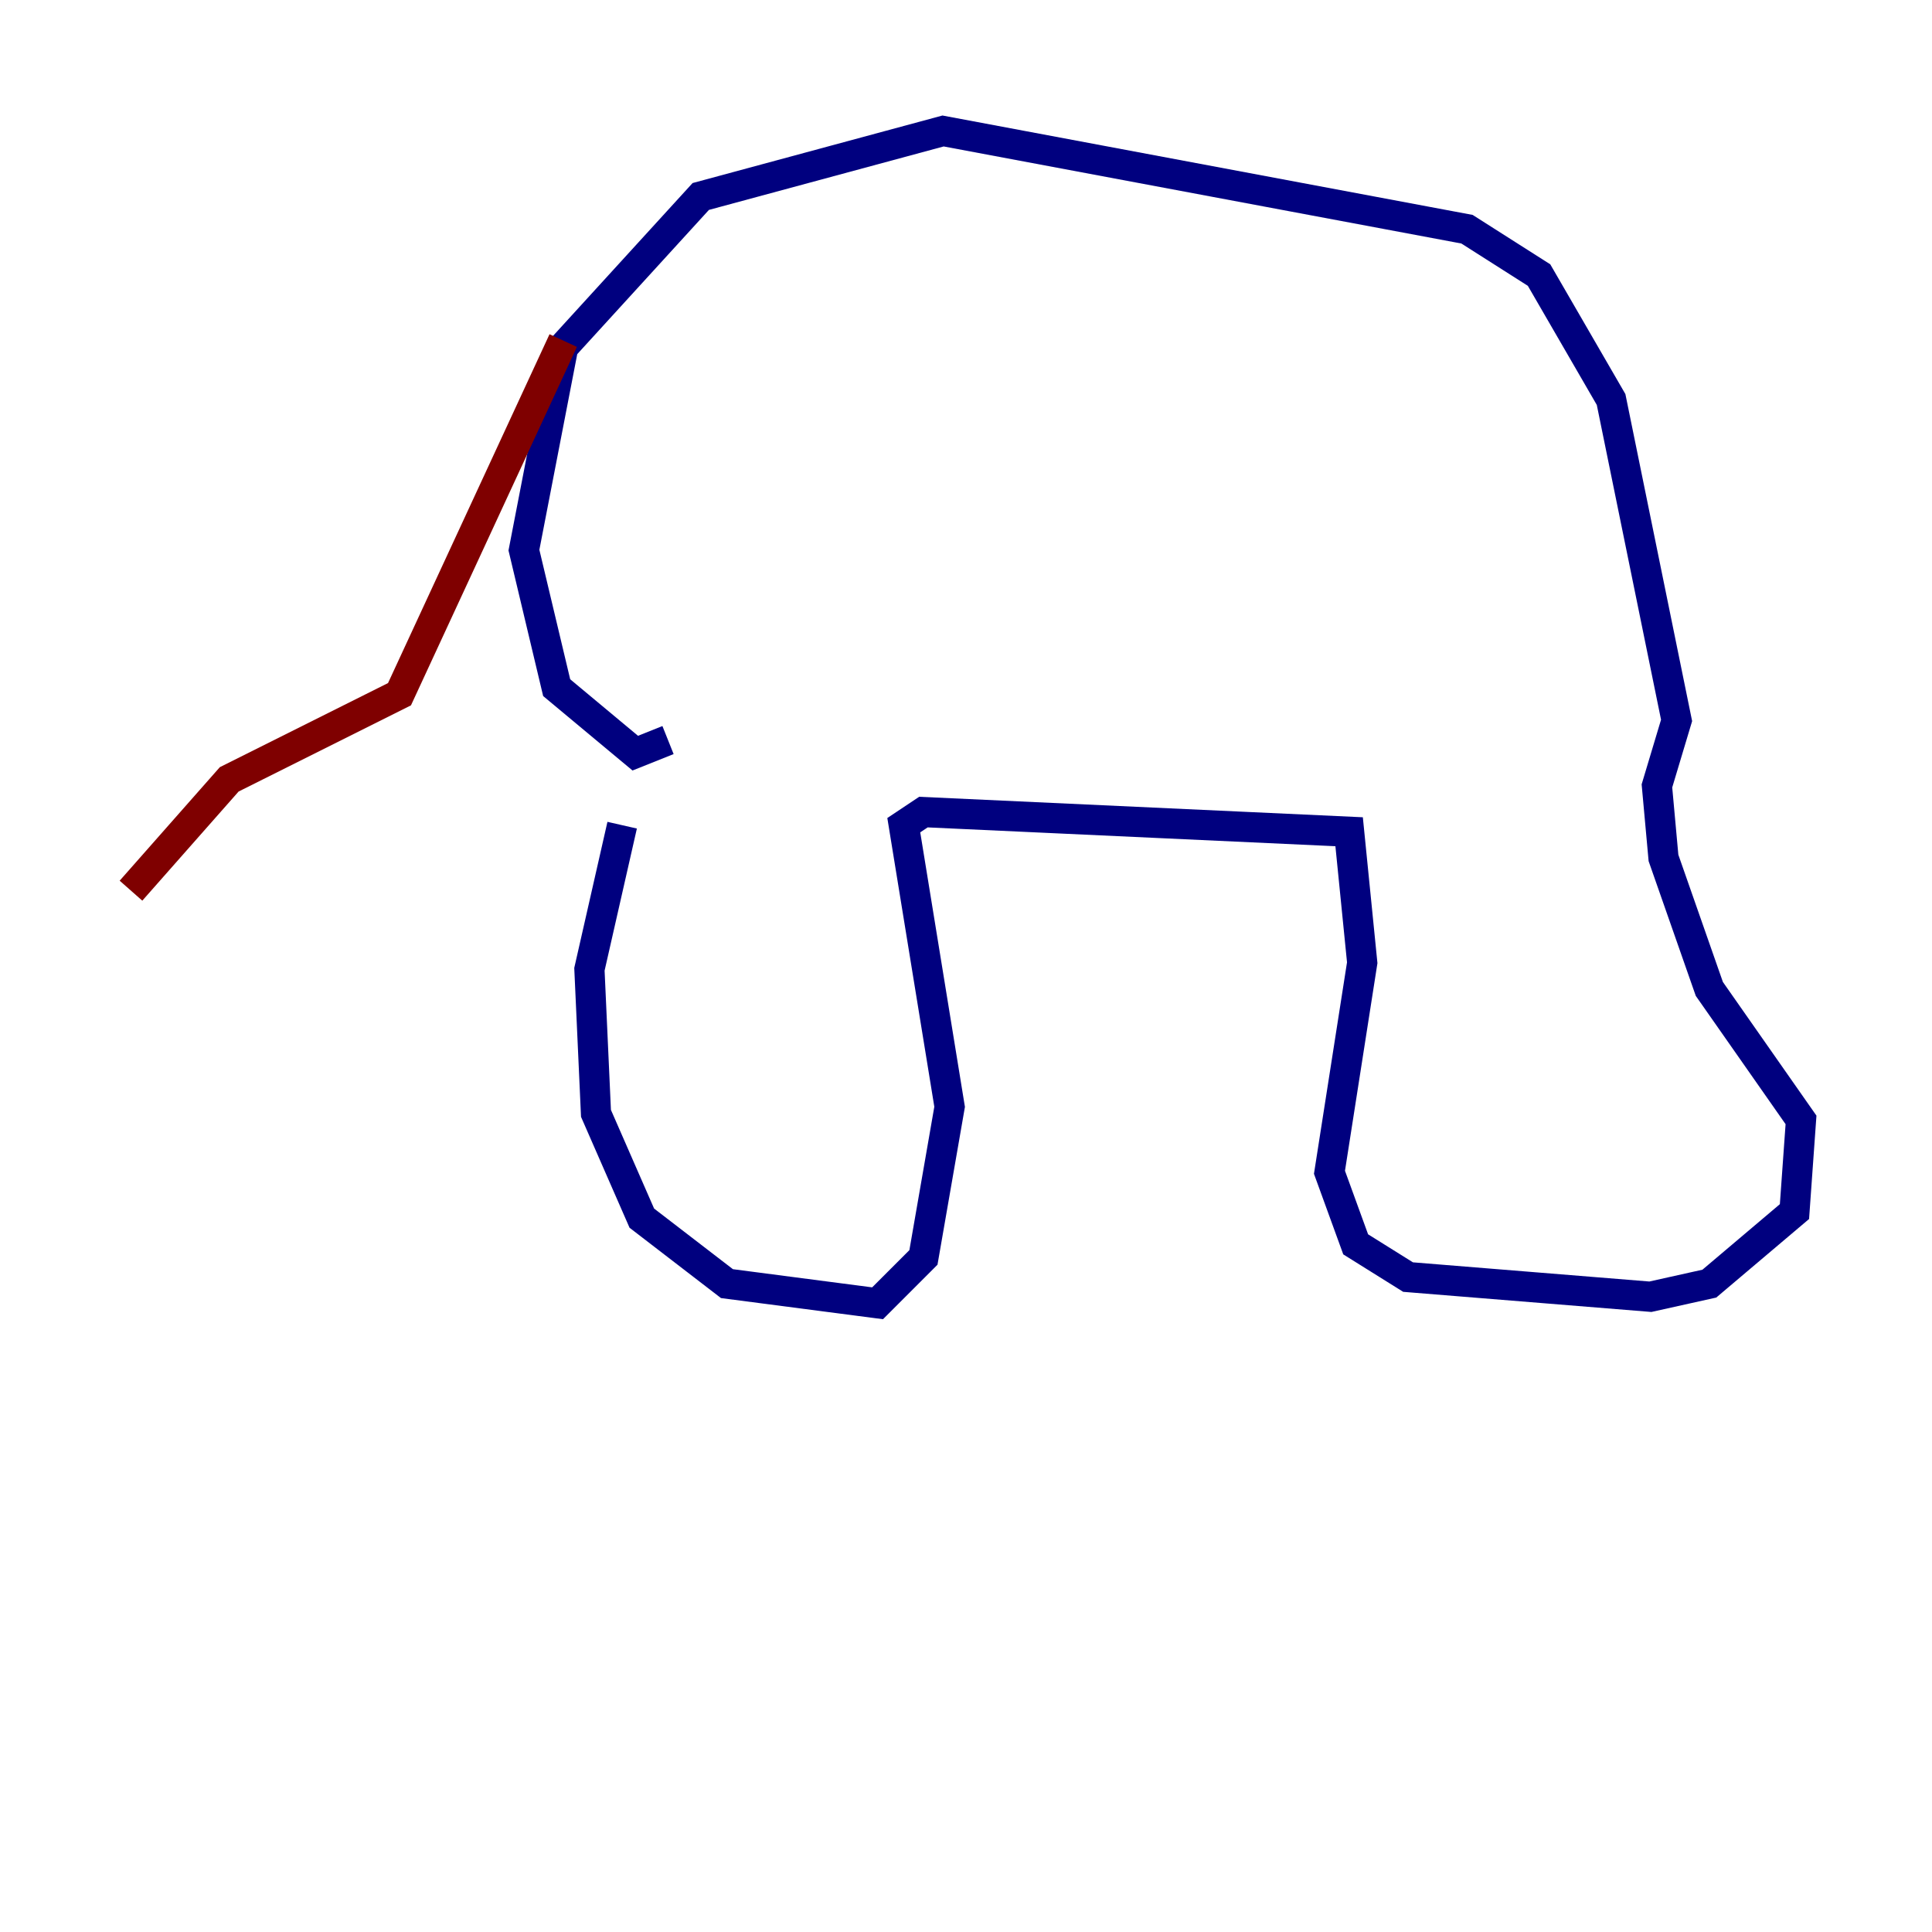 <?xml version="1.0" encoding="utf-8" ?>
<svg baseProfile="tiny" height="128" version="1.2" viewBox="0,0,128,128" width="128" xmlns="http://www.w3.org/2000/svg" xmlns:ev="http://www.w3.org/2001/xml-events" xmlns:xlink="http://www.w3.org/1999/xlink"><defs /><polyline fill="none" points="41.22,54.671 39.051,64.217 39.485,73.763 42.522,80.705 48.163,85.044 58.142,86.346 61.18,83.308 62.915,73.329 59.878,54.671 61.18,53.803 89.383,55.105 90.251,63.783 88.081,77.668 89.817,82.441 93.288,84.61 109.342,85.912 113.248,85.044 118.888,80.271 119.322,74.197 113.248,65.519 110.21,56.841 109.776,52.068 111.078,47.729 106.739,26.468 101.966,18.224 97.193,15.186 62.481,8.678 46.427,13.017 37.315,22.997 34.712,36.447 36.881,45.559 42.088,49.898 44.258,49.031" stroke="#00007f" stroke-width="2" /><polyline fill="none" points="37.315,22.563 26.468,45.993 15.186,51.634 8.678,59.01" stroke="#7f0000" stroke-width="2" /></svg>